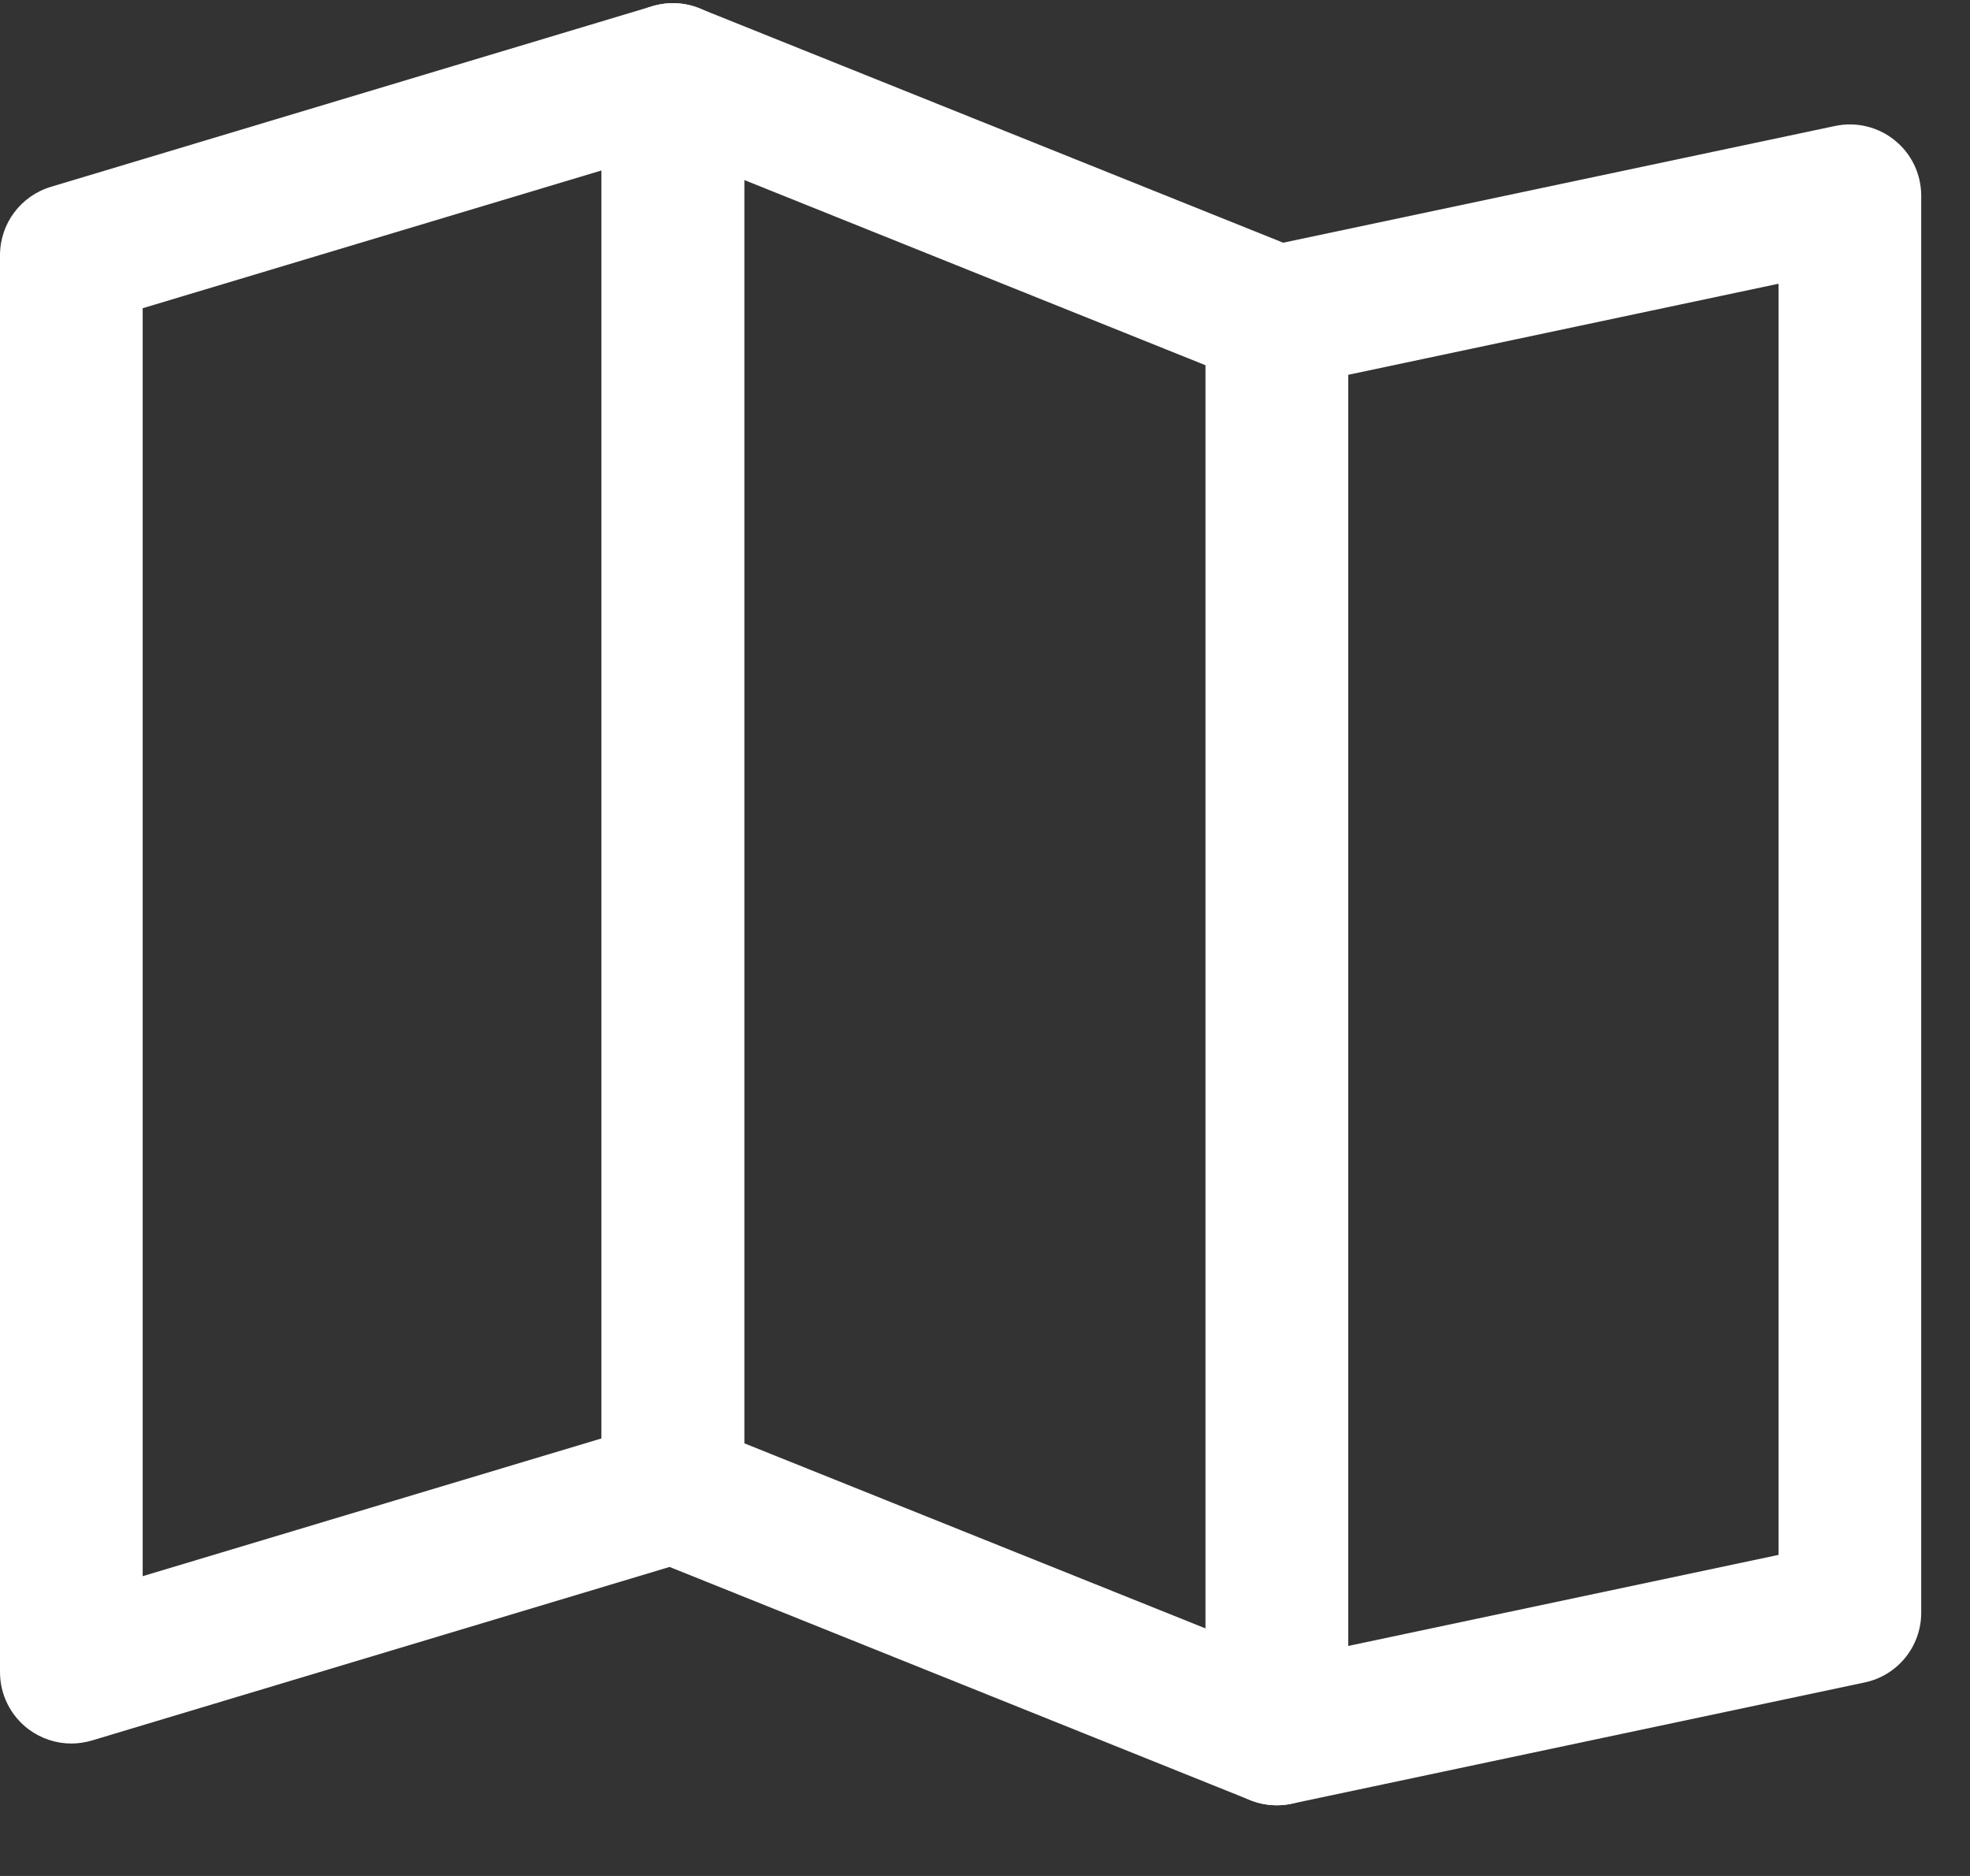 <?xml version="1.0" encoding="UTF-8"?>
<svg width="21px" height="20px" viewBox="0 0 21 20" version="1.1" xmlns="http://www.w3.org/2000/svg" xmlns:xlink="http://www.w3.org/1999/xlink">
    <rect x="0" y="0" width="21" height="20" fill="#333333" stroke="none"/>
    <!-- Generator: Sketch 60 (88103) - https://sketch.com -->
    <title>068-map-1</title>
    <desc>Created with Sketch.</desc>
    <g id="Map" stroke="none" stroke-width="1" fill="none" fill-rule="evenodd">
        <g id="0,4-Map" transform="translate(-329, -686)" fill="#FFFFFF" fill-rule="nonzero">
            <g id="Map" transform="translate(319, 676)">
                <g id="068-map-1" transform="translate(10, 10)">
                    <path d="M7.627,0.184 C7.434,0.04 7.185,-0.003 6.954,0.066 L0.542,1.992 C0.22,2.089 8.89669481e-05,2.385 0,2.721 L0,17.827 C0,18.068 0.114,18.294 0.306,18.437 C0.438,18.535 0.597,18.588 0.76,18.588 C0.834,18.588 0.907,18.577 0.979,18.556 L7.392,16.629 C7.713,16.532 7.933,16.237 7.933,15.901 L7.933,0.794 C7.933,0.554 7.82,0.328 7.627,0.184 Z M6.413,15.335 L1.521,16.804 L1.521,3.286 L6.413,1.817 L6.413,15.335 L6.413,15.335 Z" id="Shape"></path>
                    <path d="M13.894,2.674 L7.456,0.089 C7.222,-0.006 6.956,0.023 6.747,0.164 C6.538,0.306 6.413,0.542 6.413,0.794 L6.413,15.901 C6.413,16.211 6.602,16.491 6.89,16.606 L13.328,19.192 C13.562,19.286 13.828,19.257 14.037,19.116 C14.246,18.975 14.372,18.739 14.372,18.486 L14.372,3.38 C14.371,3.069 14.183,2.79 13.894,2.674 L13.894,2.674 Z M12.851,17.361 L7.933,15.387 L7.933,1.919 L12.851,3.894 L12.851,17.361 Z" id="Shape"></path>
                    <path d="M20.198,1.496 C20.02,1.352 19.786,1.295 19.562,1.343 L13.454,2.635 C13.102,2.71 12.851,3.02 12.851,3.379 L12.851,18.486 C12.851,18.715 12.954,18.932 13.132,19.077 C13.31,19.221 13.544,19.277 13.768,19.23 L19.877,17.937 C20.229,17.863 20.48,17.553 20.48,17.193 L20.48,2.087 C20.48,1.857 20.377,1.64 20.198,1.496 L20.198,1.496 Z M18.959,16.577 L14.371,17.548 L14.371,3.996 L18.959,3.025 L18.959,16.577 Z" id="Shape"></path>
                </g>
            </g>
        </g>
    </g>
</svg>